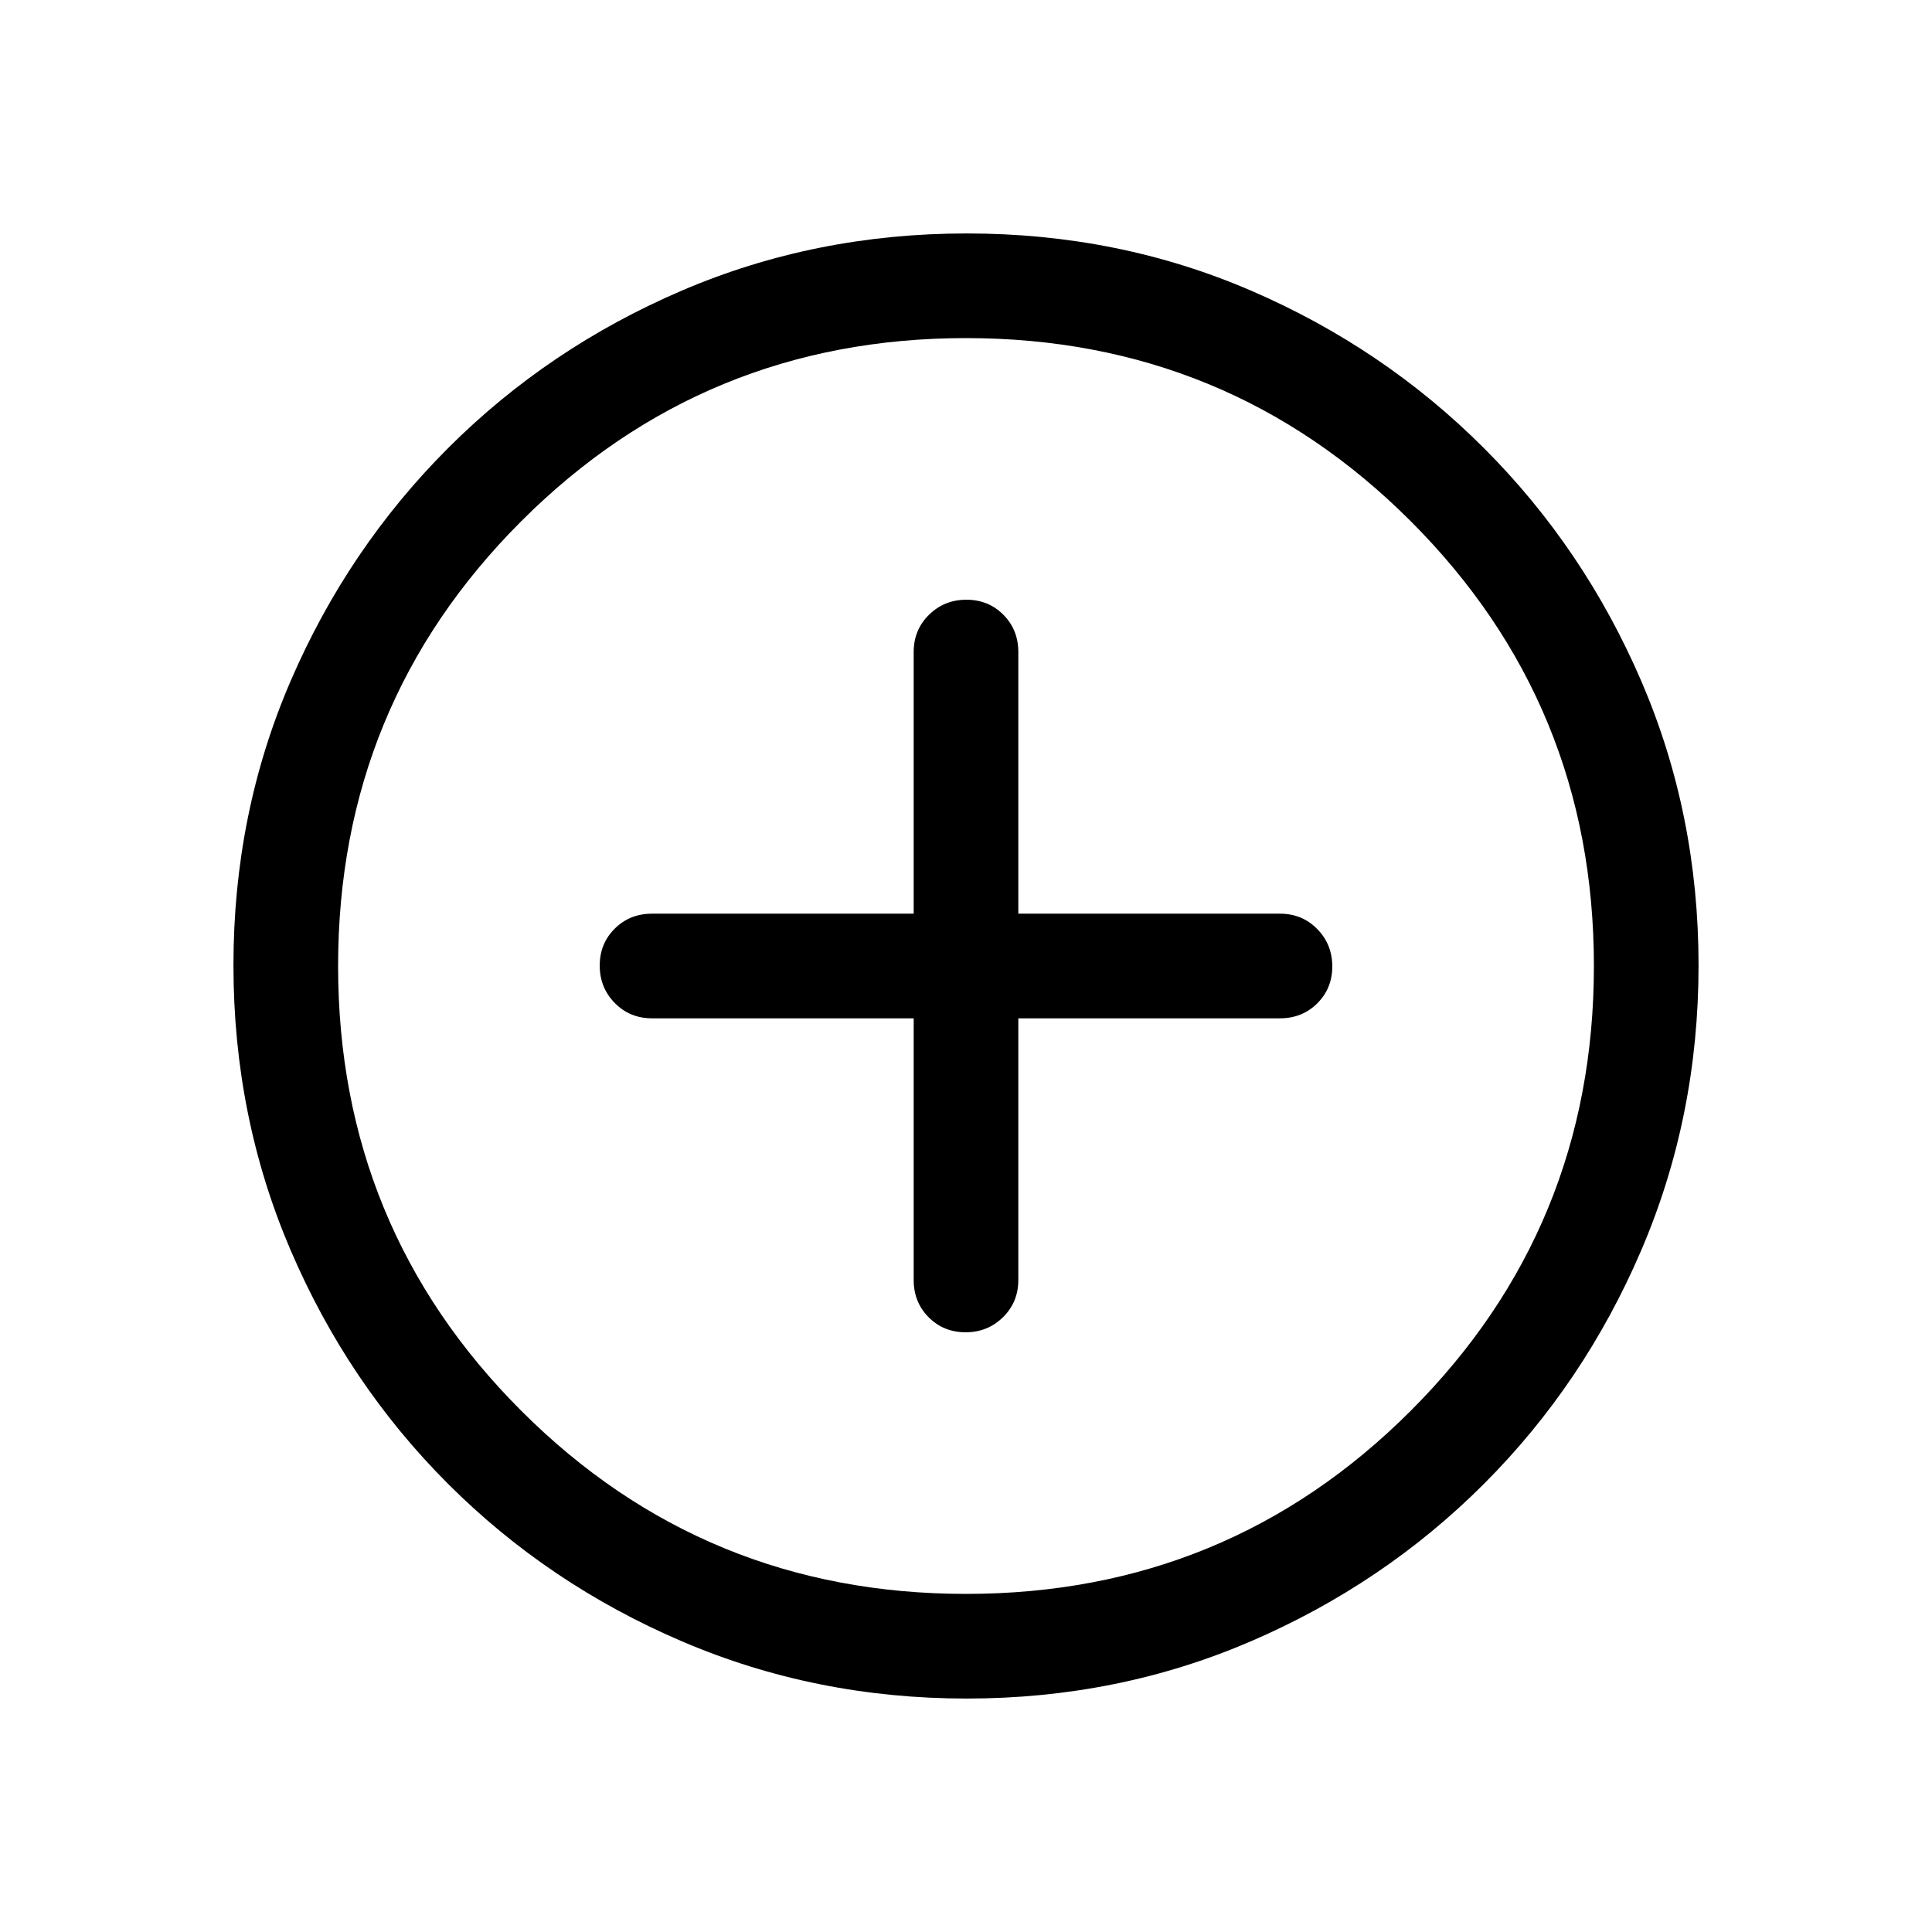 <svg viewBox="0 -960 960 960"><path d="M454-454v130q0 11.05 7.42 18.52 7.42 7.48 18.38 7.48 10.97 0 18.58-7.48Q506-312.95 506-324v-130h130q11.05 0 18.52-7.42 7.48-7.42 7.48-18.38 0-10.97-7.48-18.58Q647.05-506 636-506H506v-130q0-11.05-7.42-18.52-7.42-7.48-18.38-7.48-10.97 0-18.58 7.48Q454-647.05 454-636v130H324q-11.05 0-18.52 7.42-7.48 7.42-7.48 18.38 0 10.97 7.48 18.58Q312.95-454 324-454h130Zm26.34 338q-75.11 0-141.48-28.42-66.37-28.42-116.18-78.21-49.81-49.79-78.25-116.09Q116-405.01 116-480.39q0-75.38 28.42-141.25t78.21-115.68q49.79-49.81 116.09-78.25Q405.01-844 480.39-844q75.38 0 141.25 28.42t115.68 78.21q49.81 49.79 78.25 115.85Q844-555.45 844-480.34q0 75.11-28.42 141.48-28.42 66.37-78.21 116.18-49.79 49.81-115.85 78.25Q555.45-116 480.34-116Zm-.34-52q130 0 221-91t91-221q0-130-91-221t-221-91q-130 0-221 91t-91 221q0 130 91 221t221 91Zm0-312Z"/></svg>